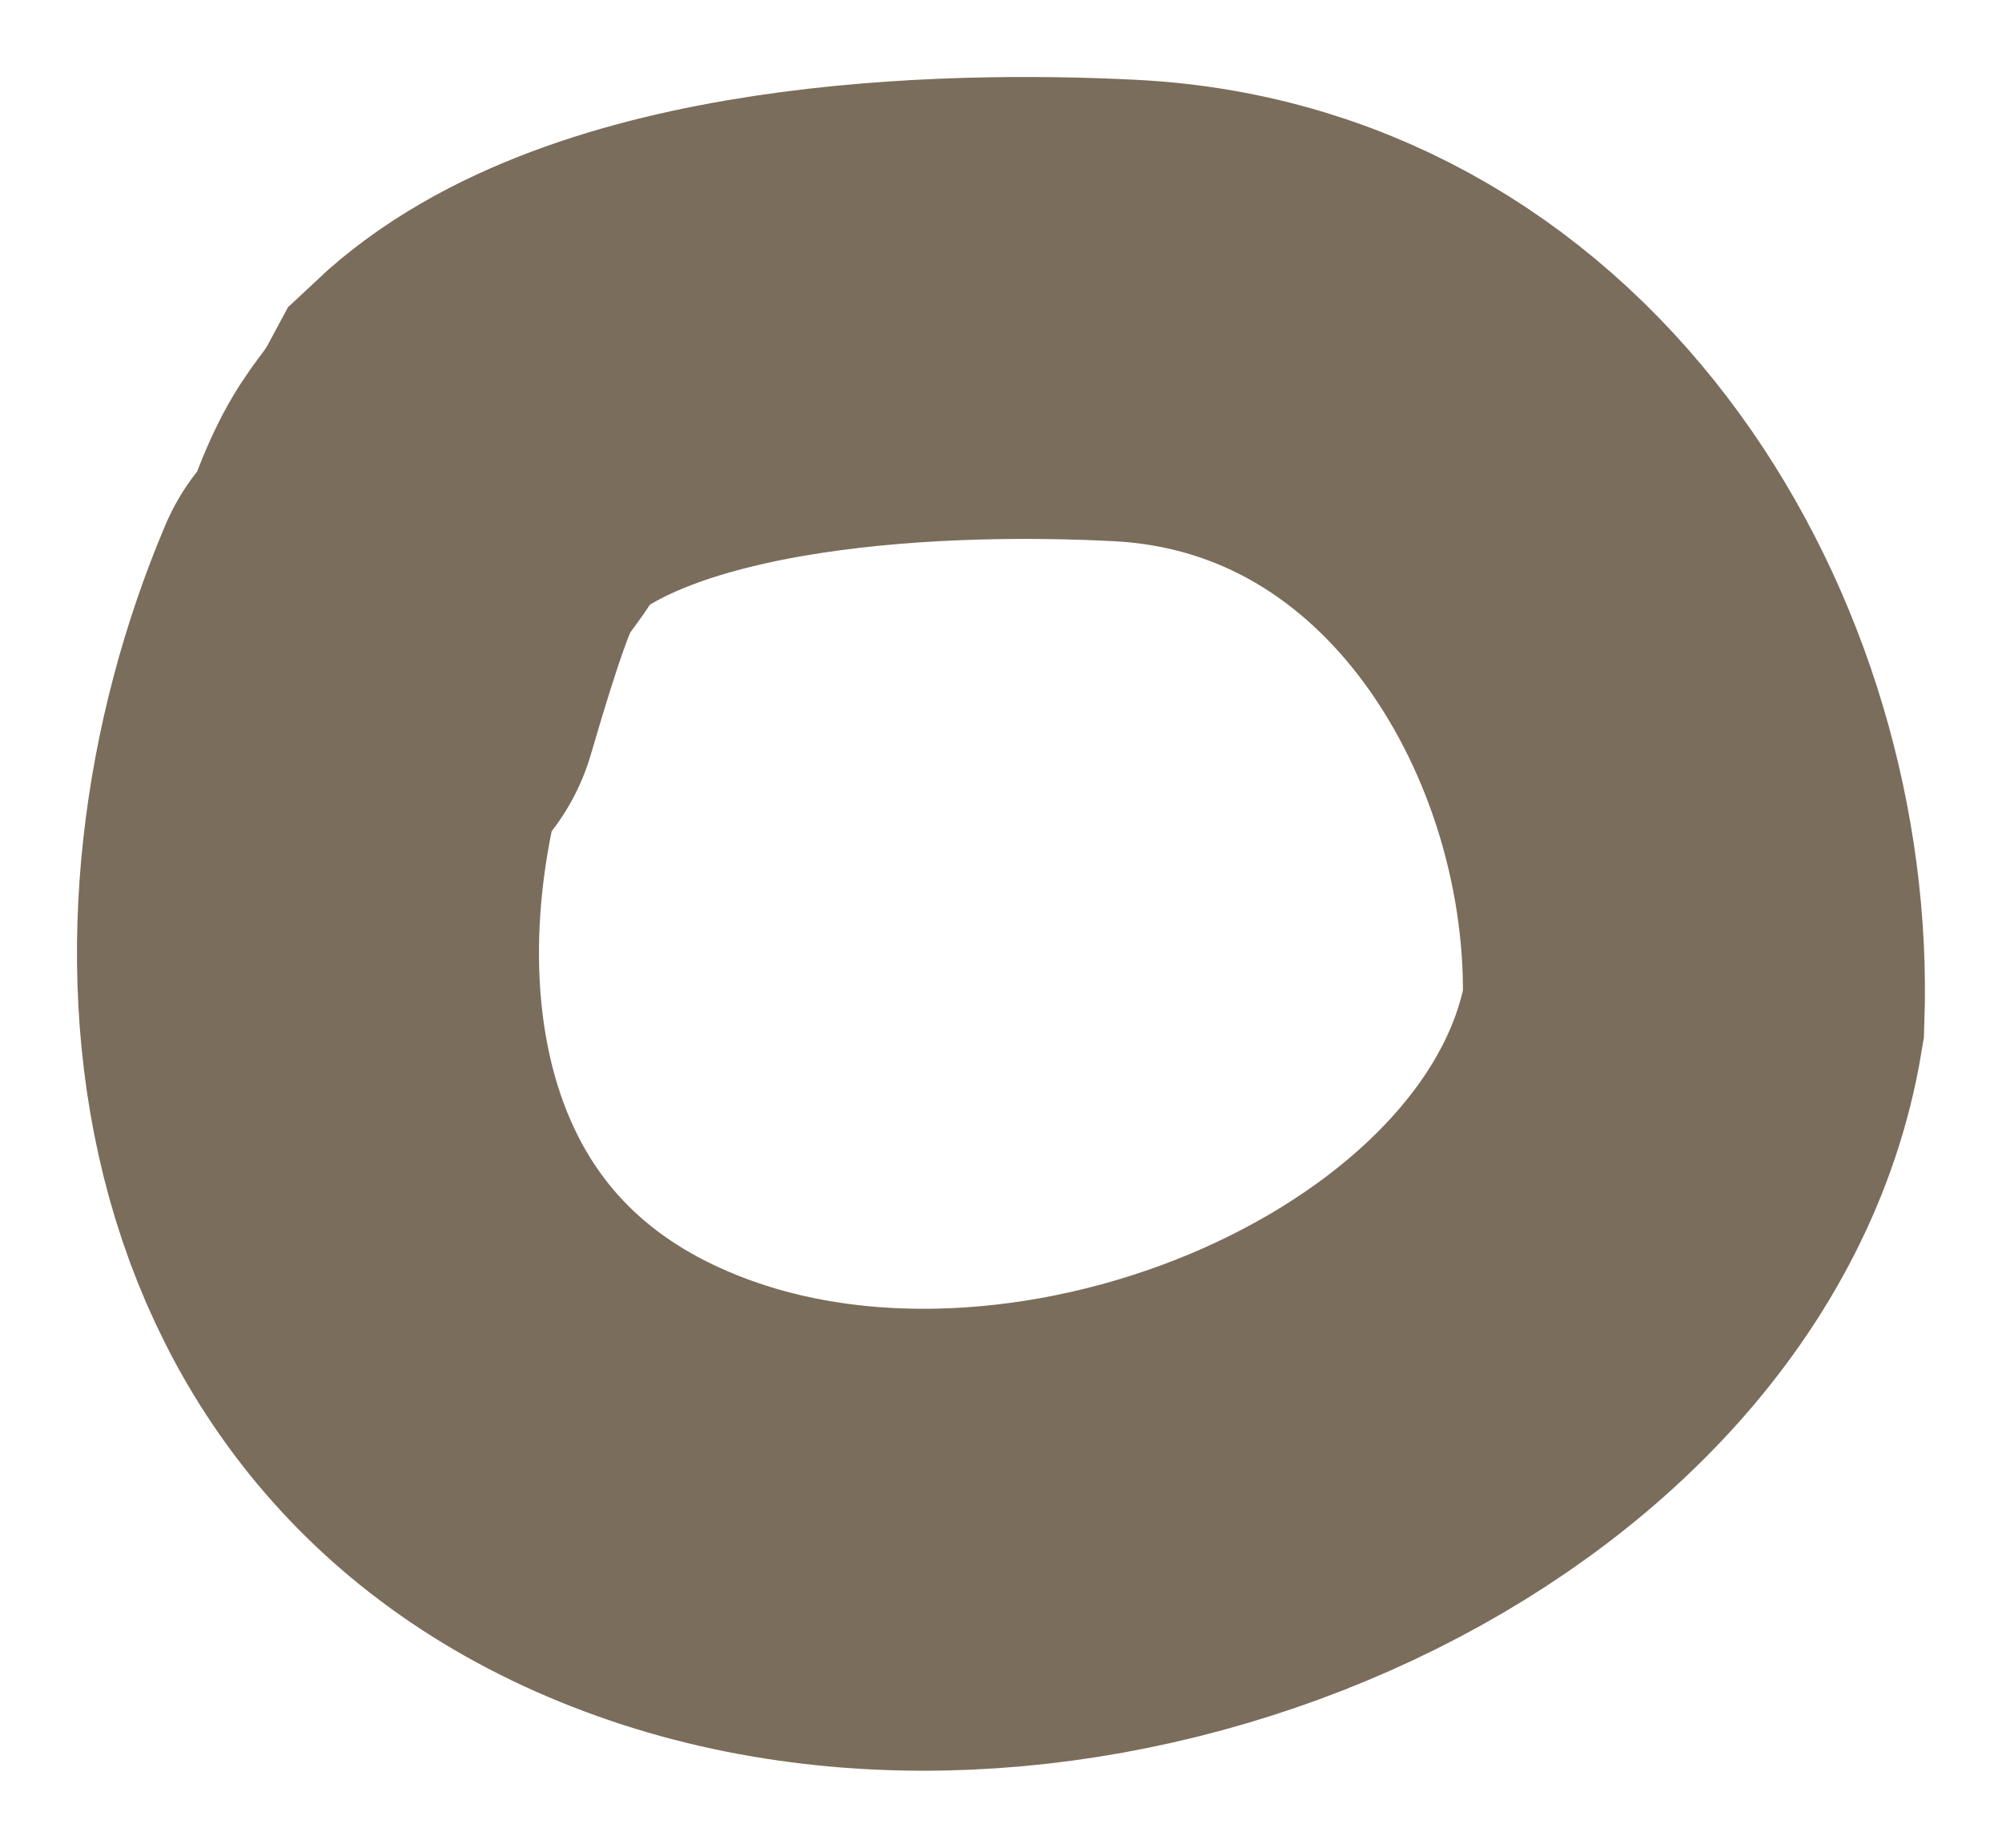 <svg width="13" height="12" viewBox="0 0 13 12" fill="none" xmlns="http://www.w3.org/2000/svg">
<path d="M2.455 3.995C1.607 5.992 1.771 8.844 4.445 9.754C7.03 10.634 10.588 9.051 10.997 6.589C11.068 4.502 9.714 2.143 7.312 2.017C6.146 1.956 4.035 2.017 3.077 2.919C2.807 3.424 2.807 3.072 2.397 4.479" stroke="#7B6D5B" stroke-width="3" stroke-linecap="round"/>
</svg>
